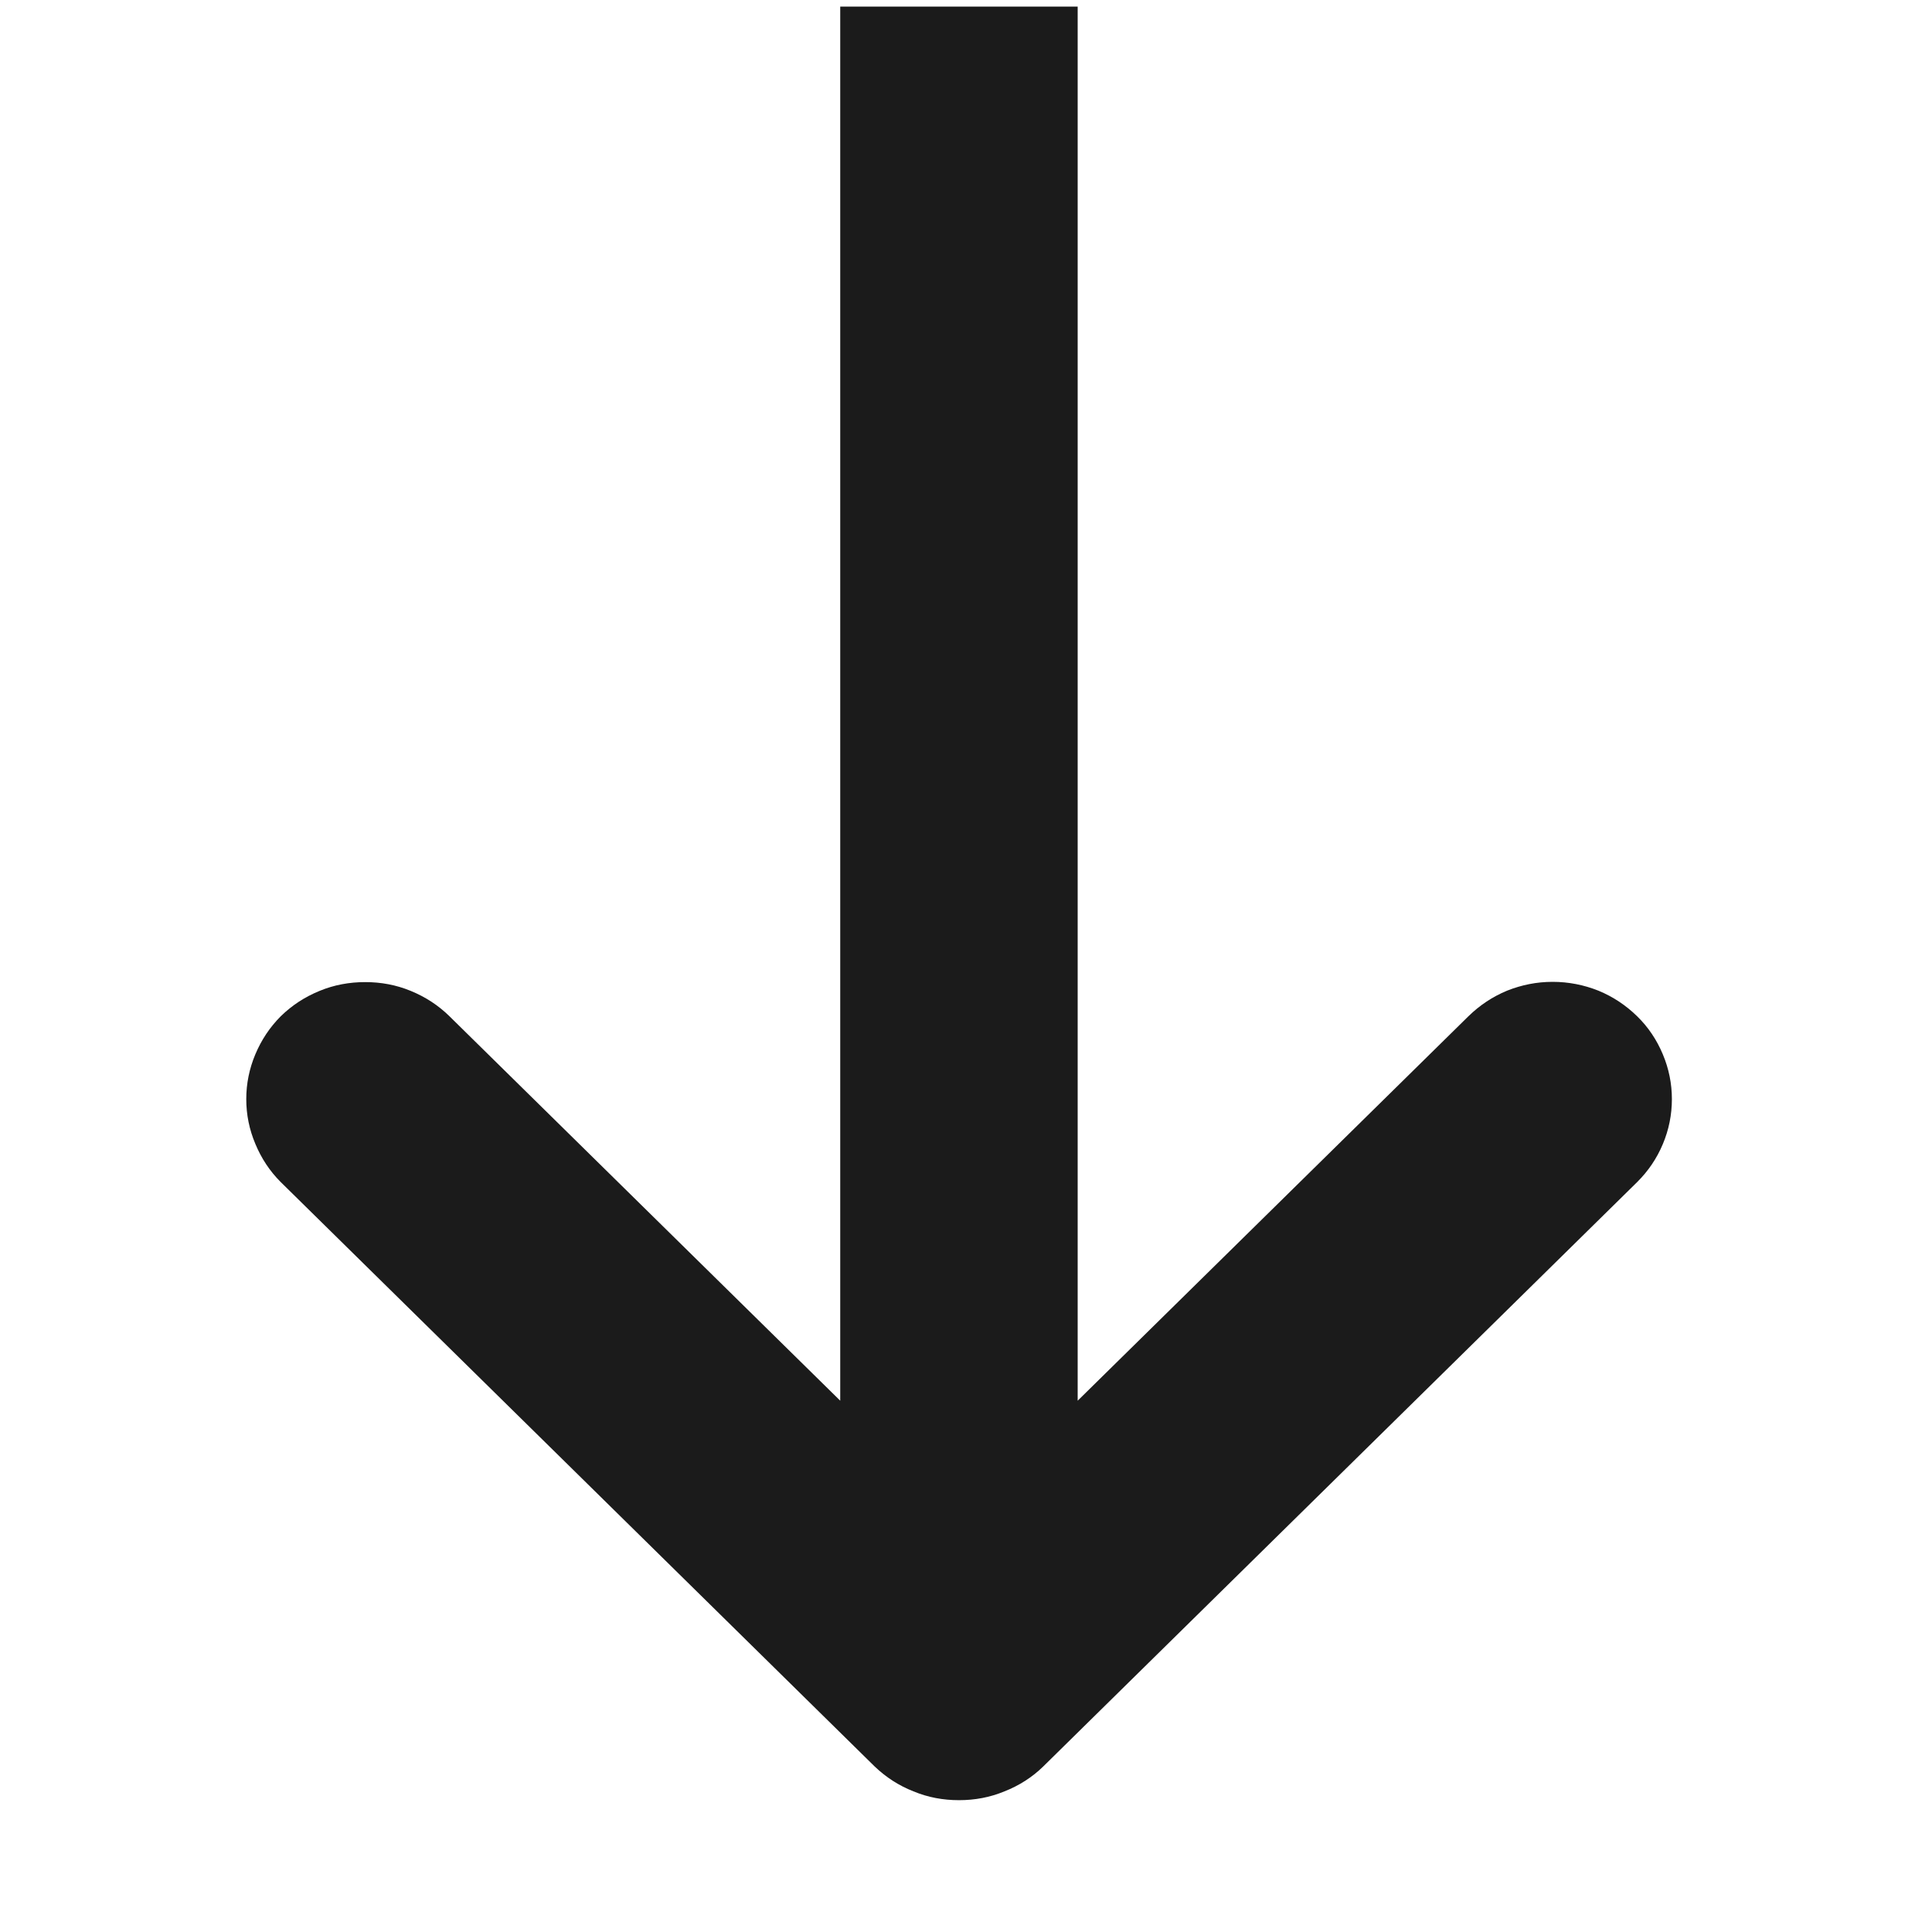 <svg xmlns="http://www.w3.org/2000/svg" xmlns:xlink="http://www.w3.org/1999/xlink" width="40" zoomAndPan="magnify" viewBox="0 0 30 30" height="40" preserveAspectRatio="xMidYMid meet" version="1.0"><defs><clipPath id="13be8ffce9"><path d="M 3.641 0.102 L 26 0.102 L 26 28 L 3.641 28 Z M 3.641 0.102 " clip-rule="nonzero"/></clipPath></defs><g clip-path="url(#13be8ffce9)"><path fill="#1b1b1b" d="M 16.199 27.43 L 25.422 18.355 C 25.594 18.184 25.727 17.988 25.82 17.766 C 25.914 17.543 25.961 17.309 25.961 17.066 C 25.961 16.828 25.914 16.594 25.82 16.371 C 25.727 16.148 25.594 15.949 25.422 15.781 C 25.246 15.609 25.047 15.477 24.82 15.383 C 24.594 15.293 24.355 15.246 24.109 15.246 C 23.863 15.246 23.629 15.293 23.402 15.383 C 23.176 15.477 22.977 15.609 22.801 15.781 L 16.734 21.75 L 16.734 -13.777 C 16.734 -14.02 16.688 -14.25 16.594 -14.473 C 16.5 -14.695 16.367 -14.891 16.195 -15.062 C 16.023 -15.23 15.824 -15.363 15.598 -15.457 C 15.371 -15.547 15.137 -15.594 14.891 -15.594 C 14.648 -15.594 14.41 -15.547 14.184 -15.457 C 13.961 -15.363 13.762 -15.23 13.586 -15.062 C 13.414 -14.891 13.281 -14.695 13.188 -14.473 C 13.094 -14.25 13.047 -14.02 13.047 -13.777 L 13.047 21.75 L 6.98 15.781 C 6.805 15.609 6.605 15.48 6.379 15.387 C 6.152 15.293 5.914 15.25 5.672 15.25 C 5.426 15.25 5.188 15.293 4.961 15.387 C 4.734 15.48 4.535 15.609 4.359 15.781 C 4.188 15.953 4.059 16.148 3.965 16.371 C 3.871 16.594 3.824 16.828 3.824 17.066 C 3.824 17.309 3.871 17.539 3.965 17.762 C 4.059 17.988 4.188 18.184 4.359 18.355 L 13.582 27.43 C 13.758 27.598 13.957 27.727 14.184 27.816 C 14.41 27.91 14.645 27.953 14.891 27.953 C 15.137 27.953 15.371 27.91 15.598 27.816 C 15.824 27.727 16.027 27.598 16.199 27.43 Z M 16.199 27.43 " fill-opacity="1" fill-rule="nonzero"/></g></svg>